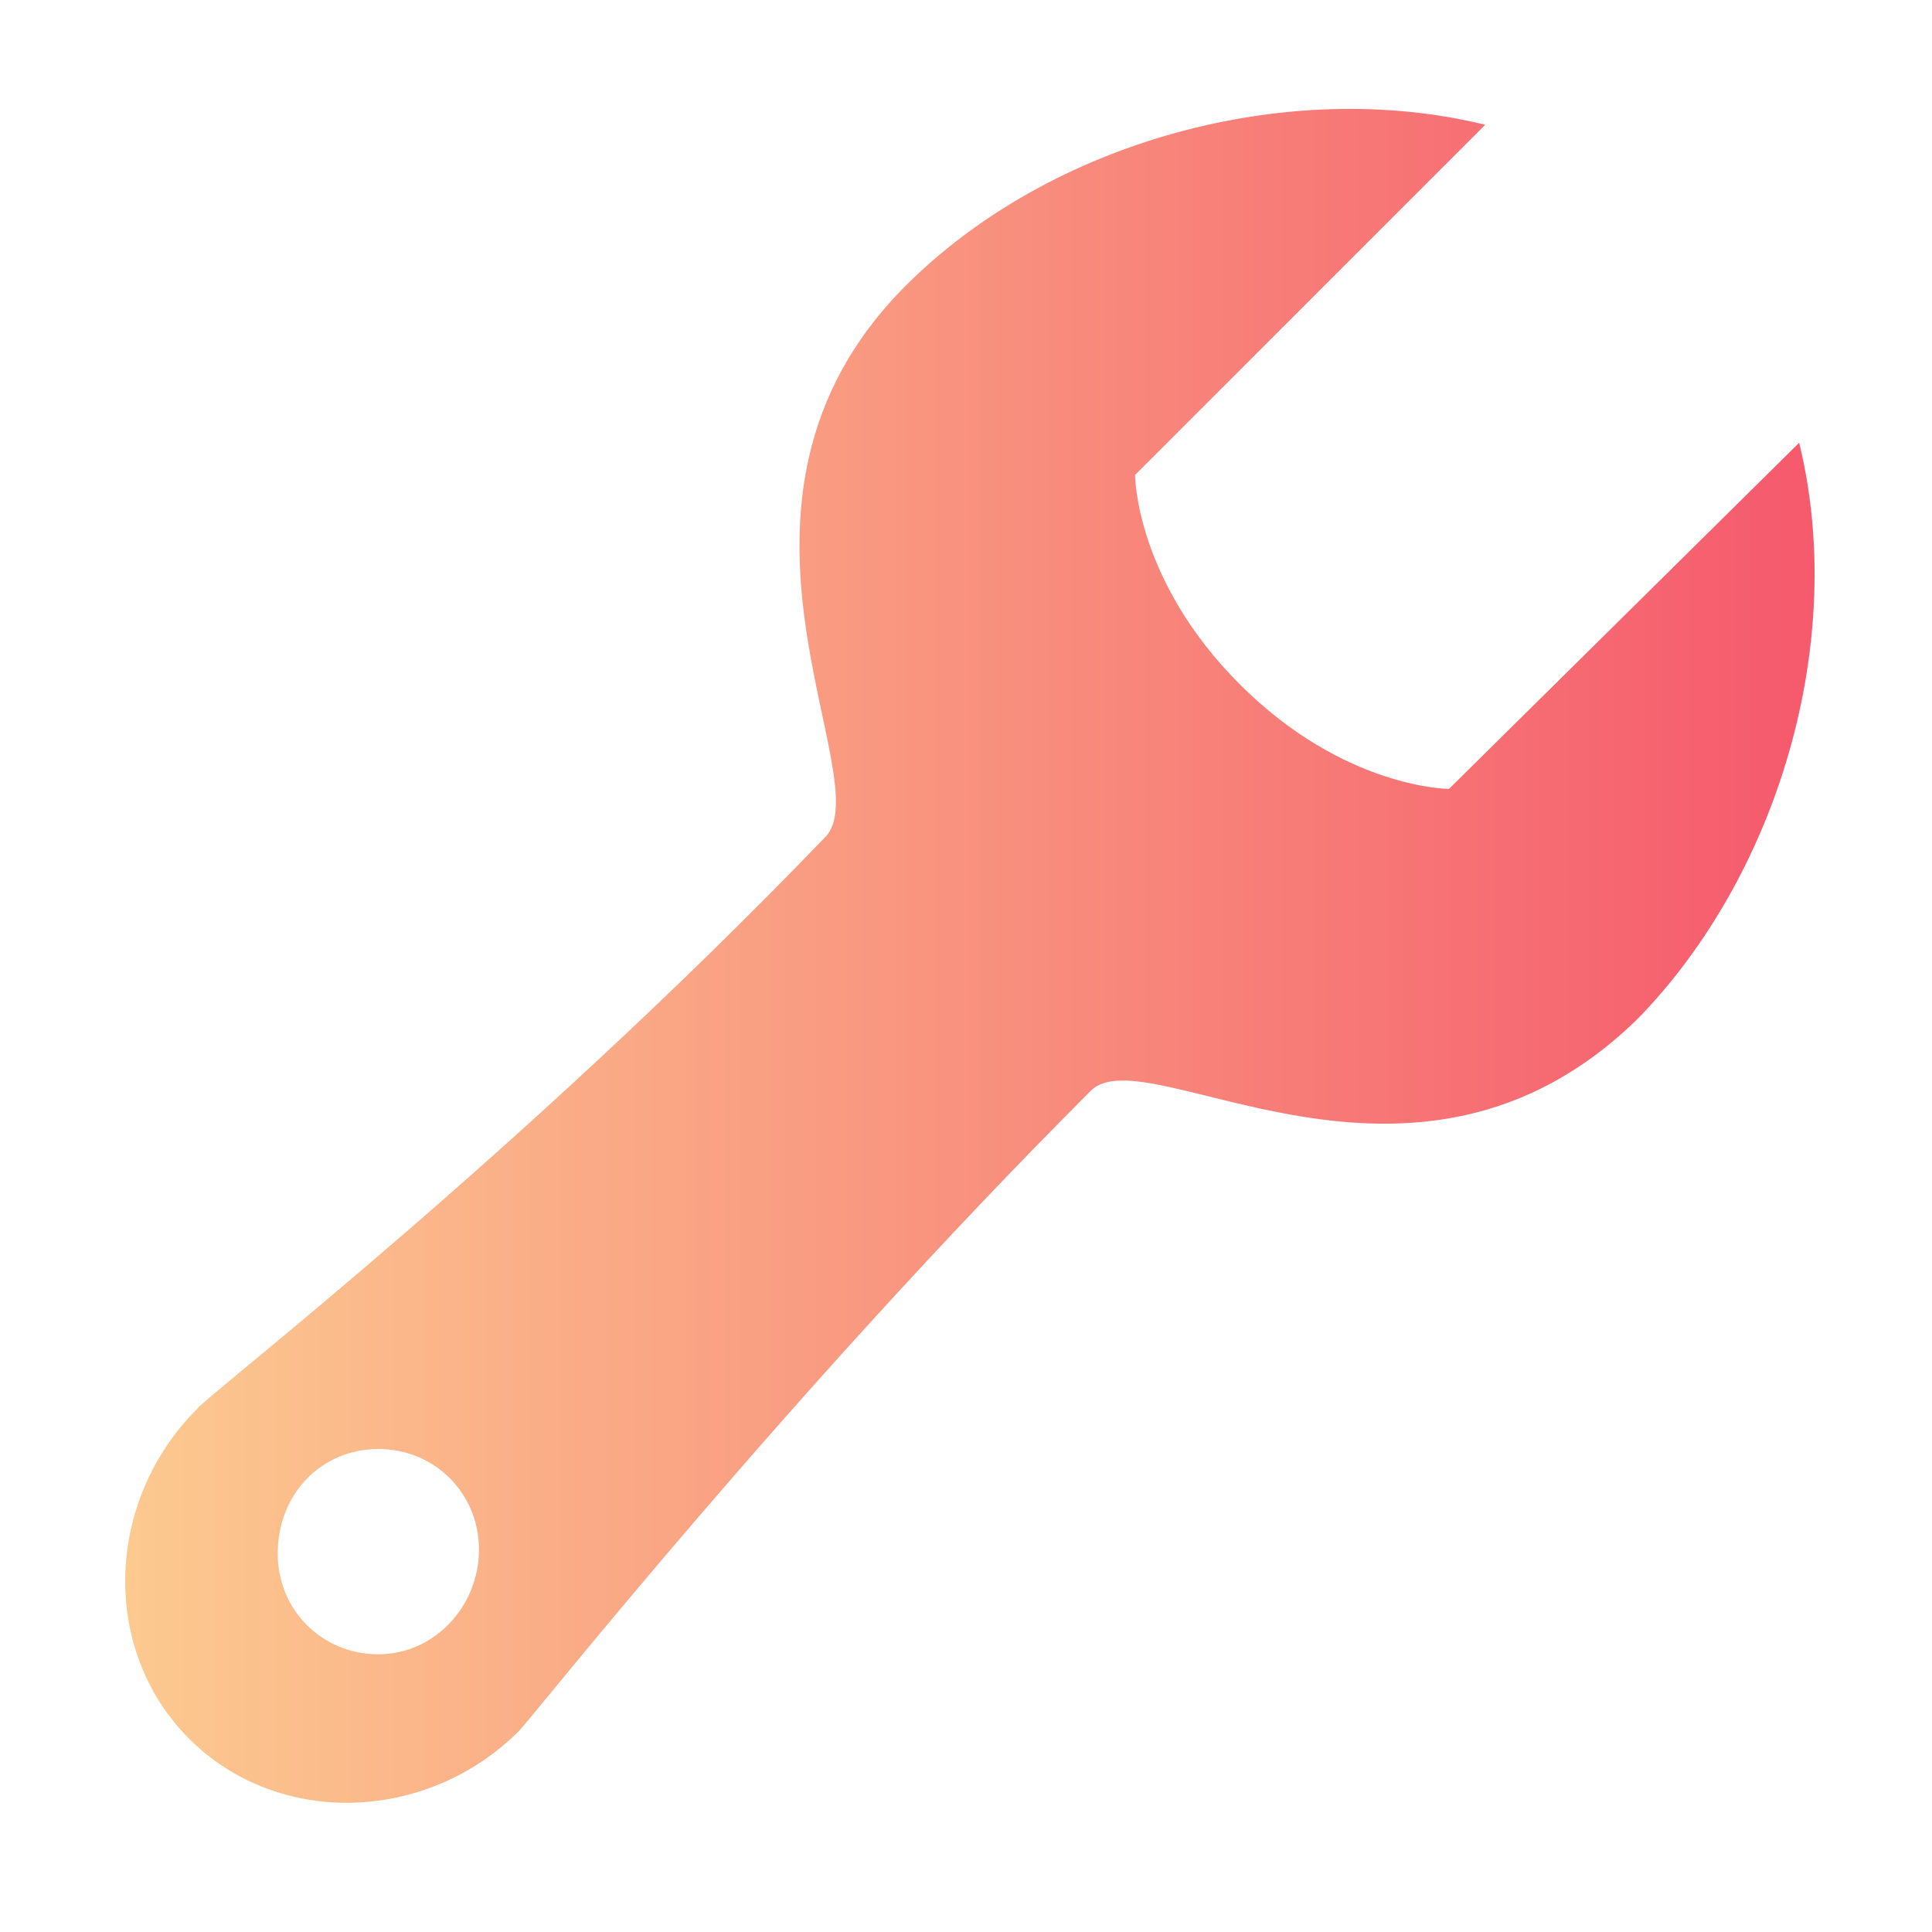<?xml version="1.0" encoding="utf-8"?>

<svg t="1625613589523" class="icon" viewBox="0 0 1024 1024" version="1.1" xmlns="http://www.w3.org/2000/svg" p-id="10417" width="200" height="200">
    <defs>
        <linearGradient id="bg" gradientTransform="rotate(0)">
            <!-- <stop offset="0%" stop-color="#473B7B" />
            <stop offset="48%" stop-color="#3584A7" />
            <stop offset="100%" stop-color="#30D2BE" /> -->
            <stop offset="0%" stop-color="#fccb90" />
            <stop offset="100%" stop-color="#f5576c" />
        </linearGradient>
    </defs>
<path d="M953.6 234.667L768 418.133s-55.467 0-110.933-55.467-55.467-110.933-55.467-110.933l185.6-185.6c-104.533-25.6-230.4 8.533-307.2 85.333-115.2 115.2-12.8 262.4-42.667 292.267C275.2 612.267 108.8 740.267 104.533 746.667c-49.067 49.067-51.2 128-4.267 174.933 46.933 46.933 125.867 44.8 174.933-4.267 6.4-6.4 142.933-179.2 302.933-339.2 29.867-29.867 170.667 78.933 290.133-38.4 74.667-76.8 110.933-200.533 85.333-305.067zM200.533 876.8c-29.867 0-53.333-23.467-53.333-53.333C147.2 791.467 170.667 768 200.533 768s53.333 23.467 53.333 53.333-23.467 55.467-53.333 55.467z" fill="url(#bg)" p-id="10418"></path></svg>

